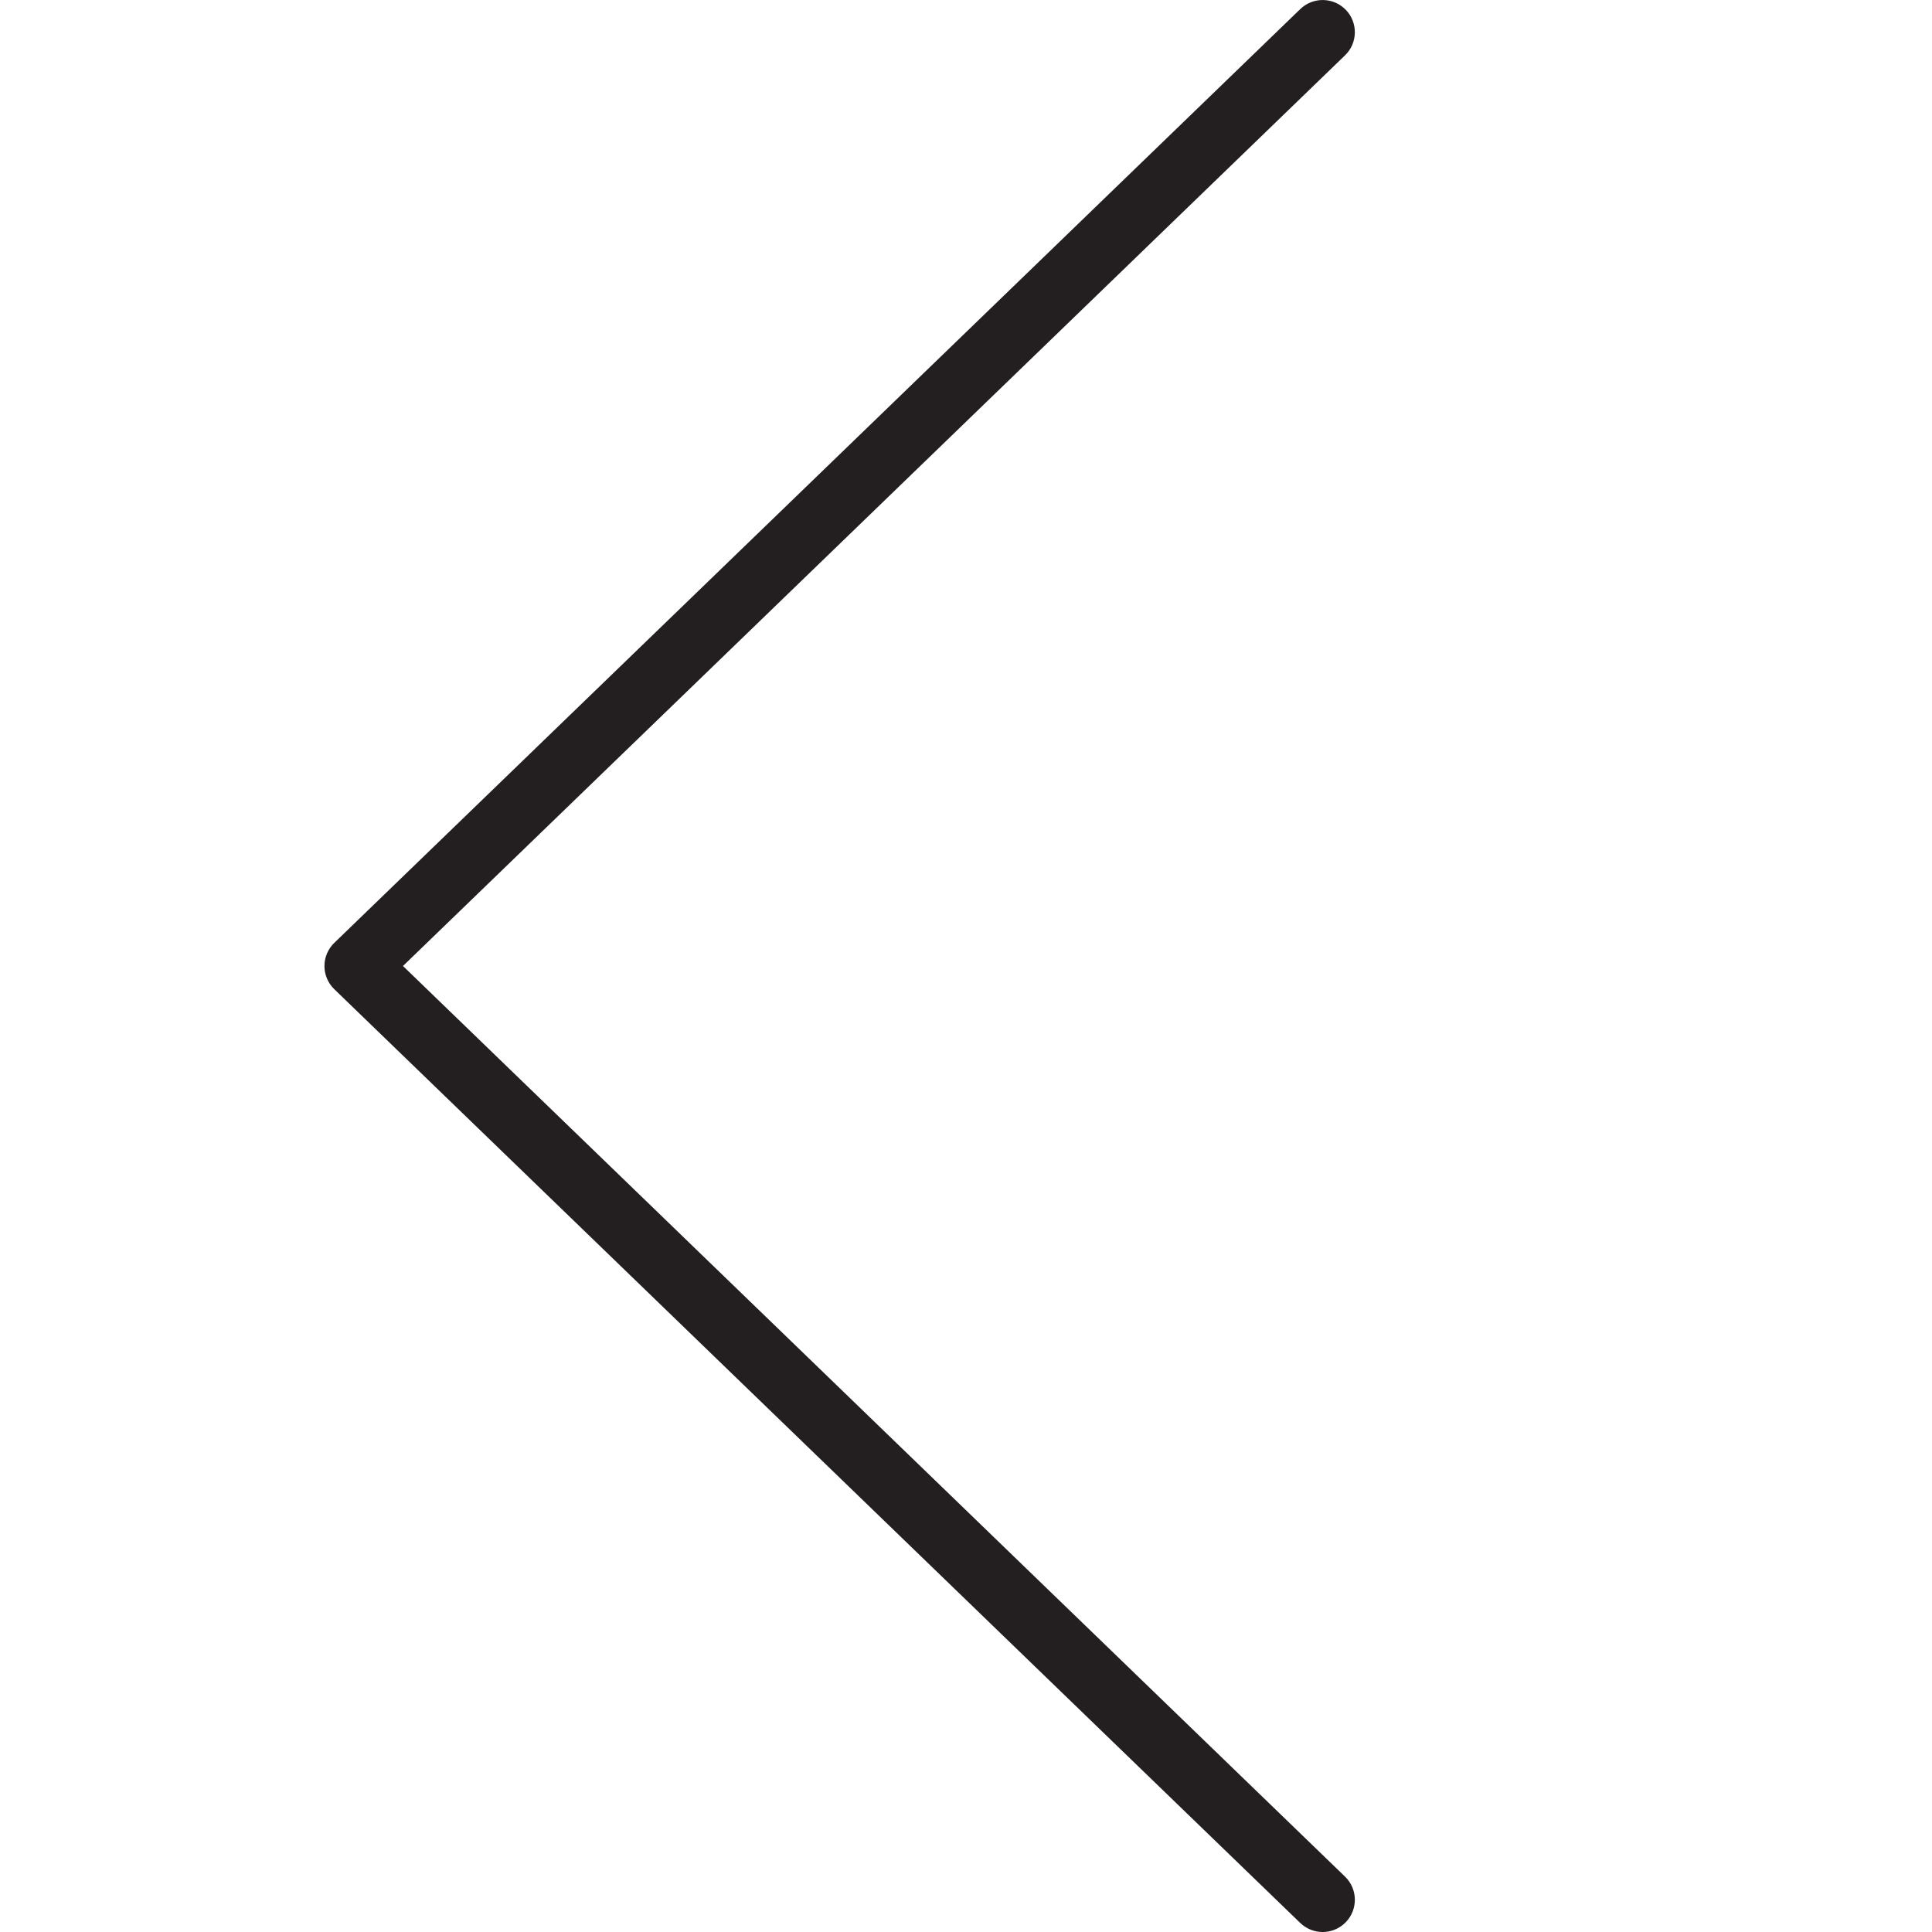 <?xml version="1.0" encoding="utf-8"?>
<!-- Generator: Adobe Illustrator 17.0.0, SVG Export Plug-In . SVG Version: 6.00 Build 0)  -->
<!DOCTYPE svg PUBLIC "-//W3C//DTD SVG 1.1//EN" "http://www.w3.org/Graphics/SVG/1.1/DTD/svg11.dtd">
<svg version="1.1" id="Layer_1" xmlns="http://www.w3.org/2000/svg" xmlns:xlink="http://www.w3.org/1999/xlink" x="0px" y="0px"
	 width="60px" height="60px" viewBox="0 0 60 60" enable-background="new 0 0 60 60" xml:space="preserve">
<g>
	<path fill="#231F20" d="M41.795,0.305c-0.383-0.396-1.016-0.407-1.414-0.023l-30,29c-0.194,0.188-0.305,0.447-0.305,0.719
		c0,0.271,0.11,0.53,0.305,0.719l30,29C40.575,59.906,40.826,60,41.076,60c0.262,0,0.522-0.102,0.719-0.305
		c0.384-0.397,0.373-1.03-0.023-1.414L12.515,30L41.771,1.719C42.168,1.335,42.179,0.702,41.795,0.305z"/>
</g>
</svg>
